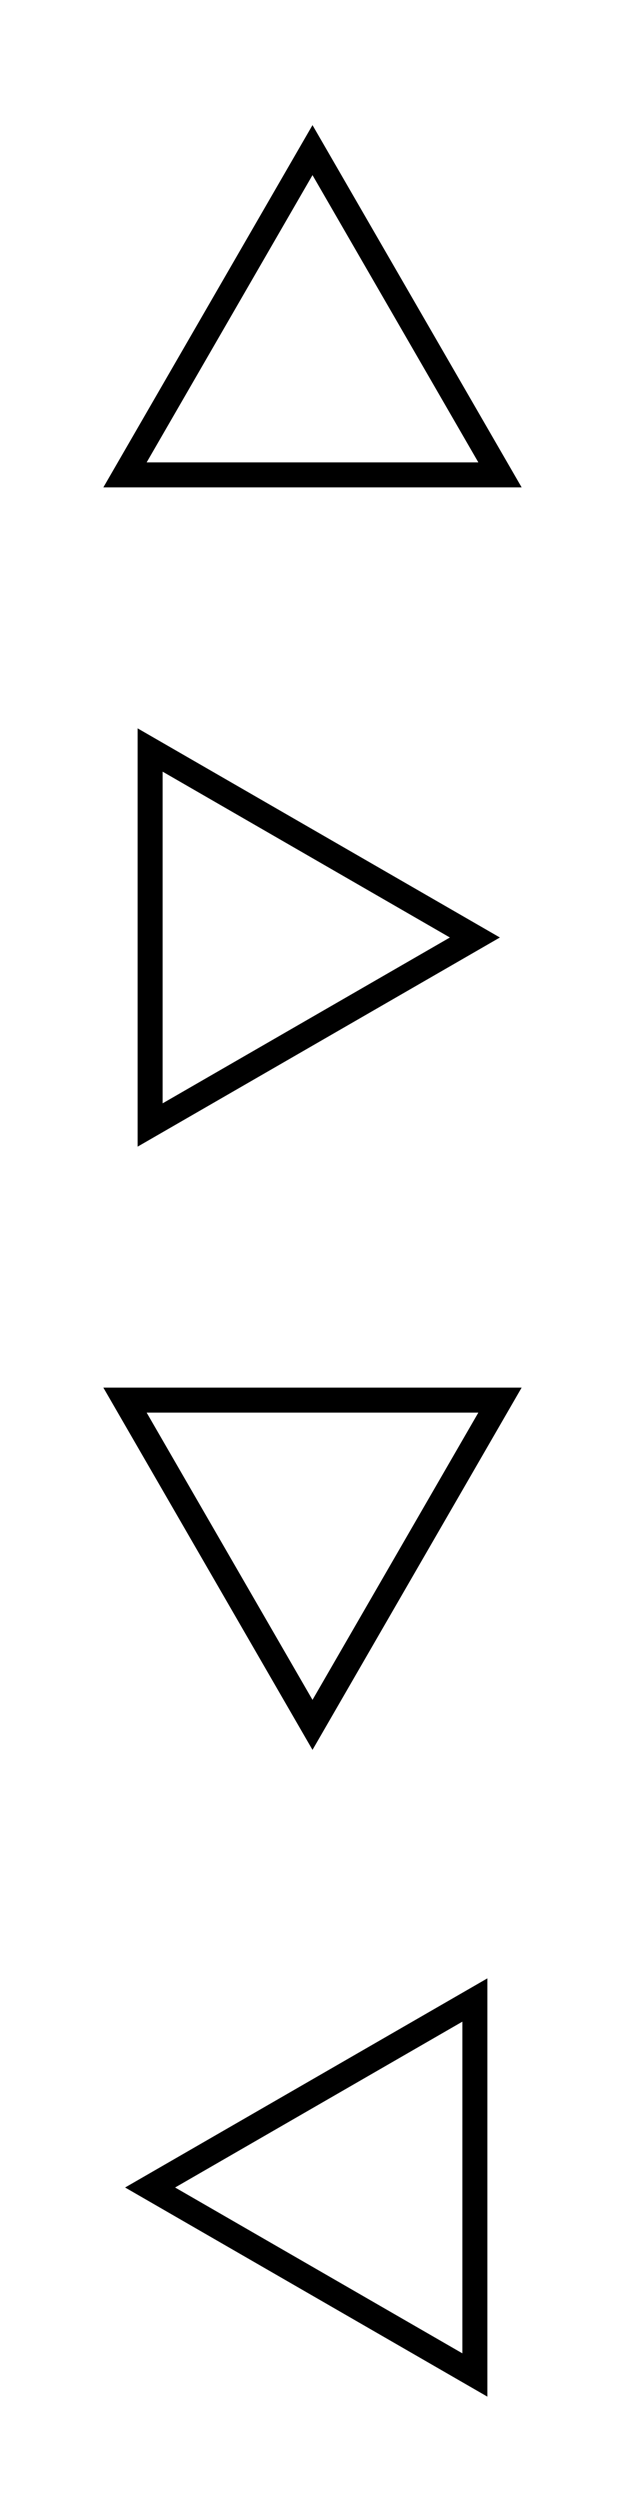 <?xml version="1.0" encoding="utf-8"?>
<!-- Generator: Adobe Illustrator 16.0.0, SVG Export Plug-In . SVG Version: 6.00 Build 0)  -->
<!DOCTYPE svg PUBLIC "-//W3C//DTD SVG 1.1//EN" "http://www.w3.org/Graphics/SVG/1.1/DTD/svg11.dtd">
<svg version="1.1" id="Layer_1" xmlns="http://www.w3.org/2000/svg" xmlns:xlink="http://www.w3.org/1999/xlink" x="0px" y="0px"
	 width="100px" height="400px" viewBox="0 -150 100 400" enable-background="new 0 -150 100 400" xml:space="preserve">
<polygon fill="none" stroke="#000000" stroke-width="4" stroke-miterlimit="10" points="20,-74.019 50,-125.982 80,-74.019 "/>
<polygon fill="none" stroke="#000000" stroke-width="4" stroke-miterlimit="10" points="24.019,-30 75.981,0 24.019,30 "/>
<polygon fill="none" stroke="#000000" stroke-width="4" stroke-miterlimit="10" points="79.999,74.019 50,125.981 19.999,74.019 "/>
<polygon fill="none" stroke="#000000" stroke-width="4" stroke-miterlimit="10" points="75.98,230 24.018,200 75.981,170 "/>
</svg>
